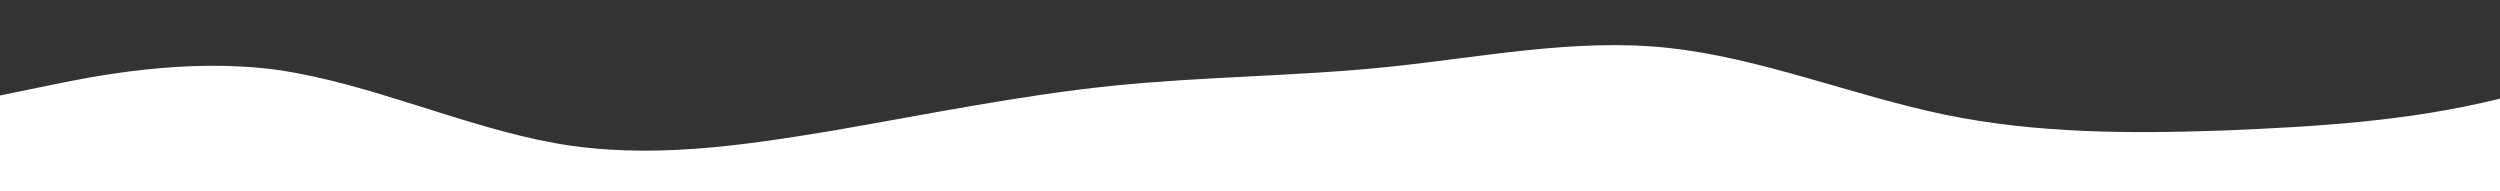 <?xml version="1.0" standalone="no"?>
<svg xmlns:xlink="http://www.w3.org/1999/xlink" id="wave" style="transform:rotate(180deg); transition: 0.3s" viewBox="0 0 1440 110" version="1.1" xmlns="http://www.w3.org/2000/svg"><rect x="0" y="0" width="1440" height="110" fill="#333333" stroke="none"/><defs><linearGradient id="sw-gradient-0" x1="0" x2="0" y1="1" y2="0"><stop stop-color="rgba(255, 255, 255, 1)" offset="0%"/><stop stop-color="rgba(255, 255, 255, 1)" offset="100%"/></linearGradient></defs><path style="transform:translate(0, 0px); opacity:1" fill="url(#sw-gradient-0)" d="M0,55L26.7,49.5C53.3,44,107,33,160,40.3C213.3,48,267,73,320,82.5C373.3,92,427,84,480,75.2C533.3,66,587,55,640,49.5C693.3,44,747,44,800,38.5C853.3,33,907,22,960,27.5C1013.3,33,1067,55,1120,66C1173.3,77,1227,77,1280,75.2C1333.3,73,1387,70,1440,56.8C1493.3,44,1547,22,1600,16.5C1653.3,11,1707,22,1760,33C1813.3,44,1867,55,1920,49.5C1973.3,44,2027,22,2080,23.8C2133.3,26,2187,51,2240,64.2C2293.3,77,2347,77,2400,64.2C2453.3,51,2507,26,2560,27.5C2613.3,29,2667,59,2720,60.5C2773.3,62,2827,37,2880,33C2933.3,29,2987,48,3040,51.3C3093.3,55,3147,44,3200,47.7C3253.3,51,3307,70,3360,75.2C3413.3,81,3467,73,3520,64.2C3573.3,55,3627,44,3680,40.3C3733.3,37,3787,40,3813,42.2L3840,44L3840,110L3813.3,110C3786.7,110,3733,110,3680,110C3626.7,110,3573,110,3520,110C3466.7,110,3413,110,3360,110C3306.7,110,3253,110,3200,110C3146.7,110,3093,110,3040,110C2986.7,110,2933,110,2880,110C2826.7,110,2773,110,2720,110C2666.7,110,2613,110,2560,110C2506.7,110,2453,110,2400,110C2346.7,110,2293,110,2240,110C2186.7,110,2133,110,2080,110C2026.7,110,1973,110,1920,110C1866.7,110,1813,110,1760,110C1706.7,110,1653,110,1600,110C1546.7,110,1493,110,1440,110C1386.7,110,1333,110,1280,110C1226.7,110,1173,110,1120,110C1066.7,110,1013,110,960,110C906.7,110,853,110,800,110C746.7,110,693,110,640,110C586.7,110,533,110,480,110C426.7,110,373,110,320,110C266.7,110,213,110,160,110C106.7,110,53,110,27,110L0,110Z"/></svg>